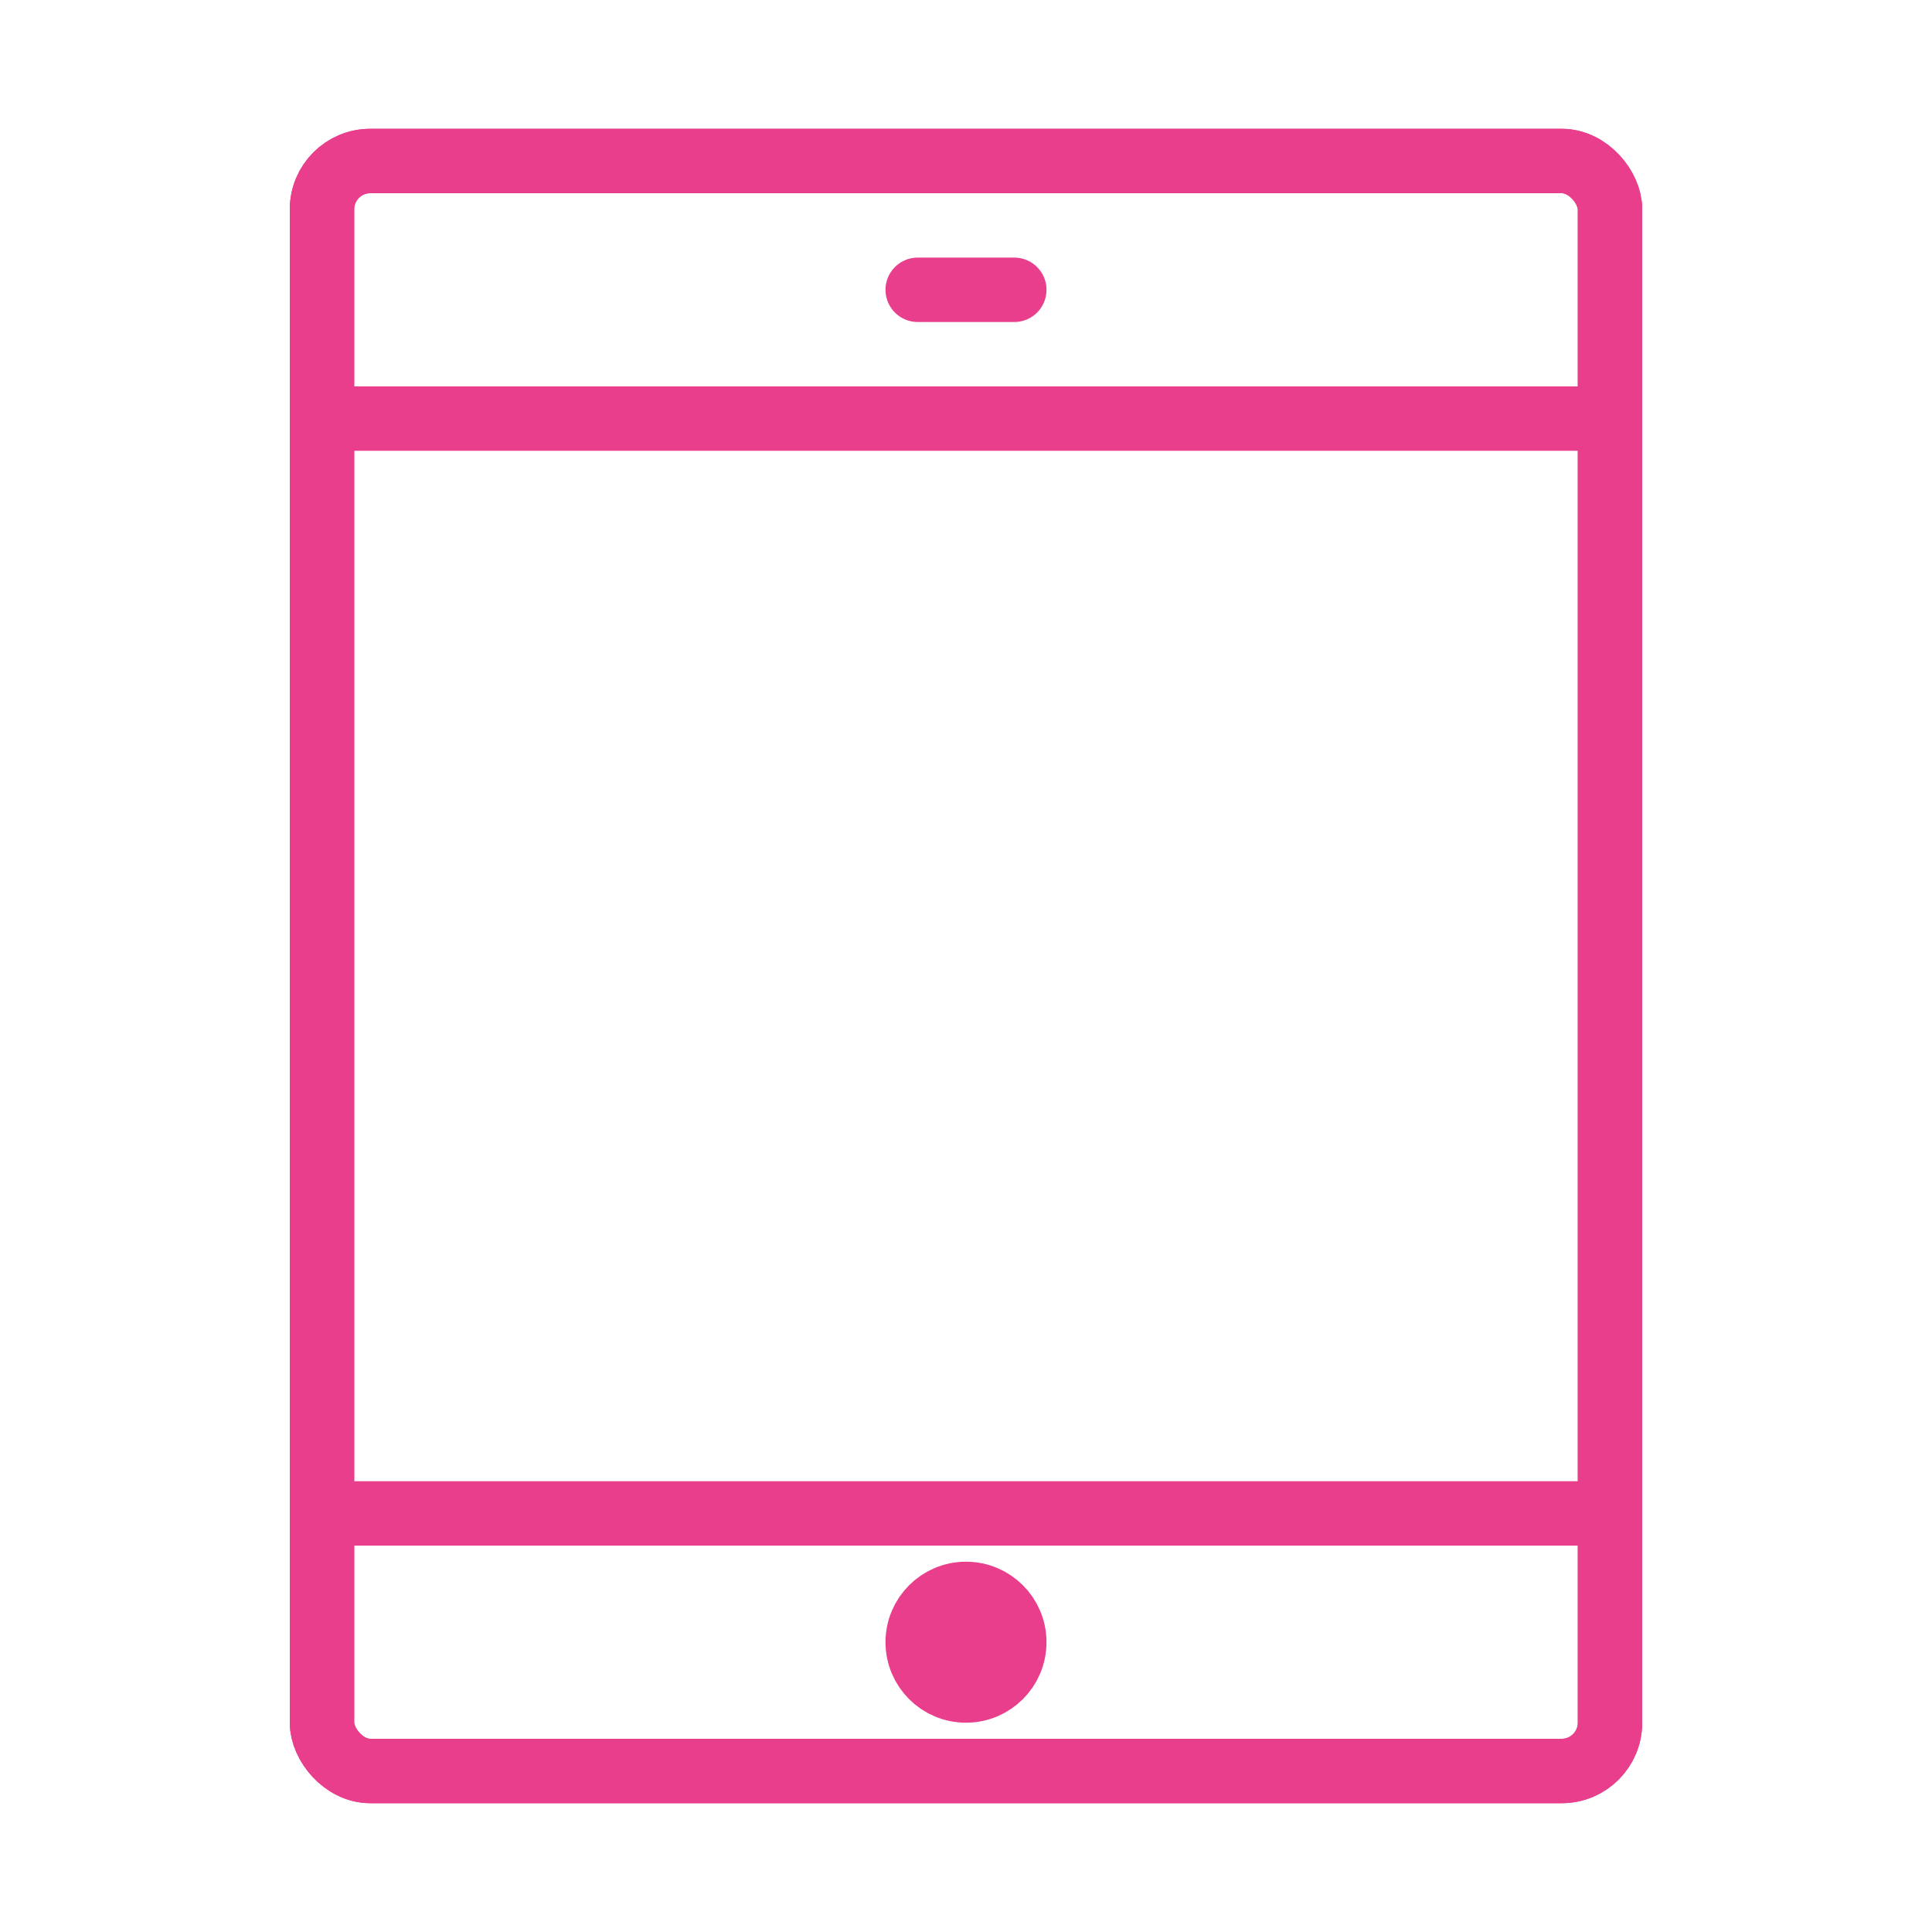 <svg width="120" height="120" viewBox="0 0 120 120" fill="none" xmlns="http://www.w3.org/2000/svg">
<g id="ipad">
<g id="ipad_2">
<rect id="Layer 1" x="20" y="10" width="80" height="100" rx="3" stroke="#E83E8C" stroke-width="4" stroke-linecap="round" stroke-linejoin="round"/>
<rect id="Layer 2" x="20" y="10" width="80" height="100" rx="3" stroke="#E83E8C" stroke-width="4" stroke-linecap="round" stroke-linejoin="round"/>
<path id="Layer 3" d="M20 94H100" stroke="#E83E8C" stroke-width="4" stroke-linecap="round" stroke-linejoin="round"/>
<path id="Layer 4" d="M20 26H100" stroke="#E83E8C" stroke-width="4" stroke-linecap="round" stroke-linejoin="round"/>
<path id="Layer 5" fill-rule="evenodd" clip-rule="evenodd" d="M60 105C61.657 105 63 103.657 63 102C63 100.343 61.657 99 60 99C58.343 99 57 100.343 57 102C57 103.657 58.343 105 60 105Z" fill="#E83E8C" stroke="#E83E8C" stroke-width="4" stroke-linecap="round" stroke-linejoin="round"/>
<path id="Layer 6" d="M57 18H63" stroke="#E83E8C" stroke-width="4" stroke-linecap="round" stroke-linejoin="round"/>
</g>
</g>
</svg>
